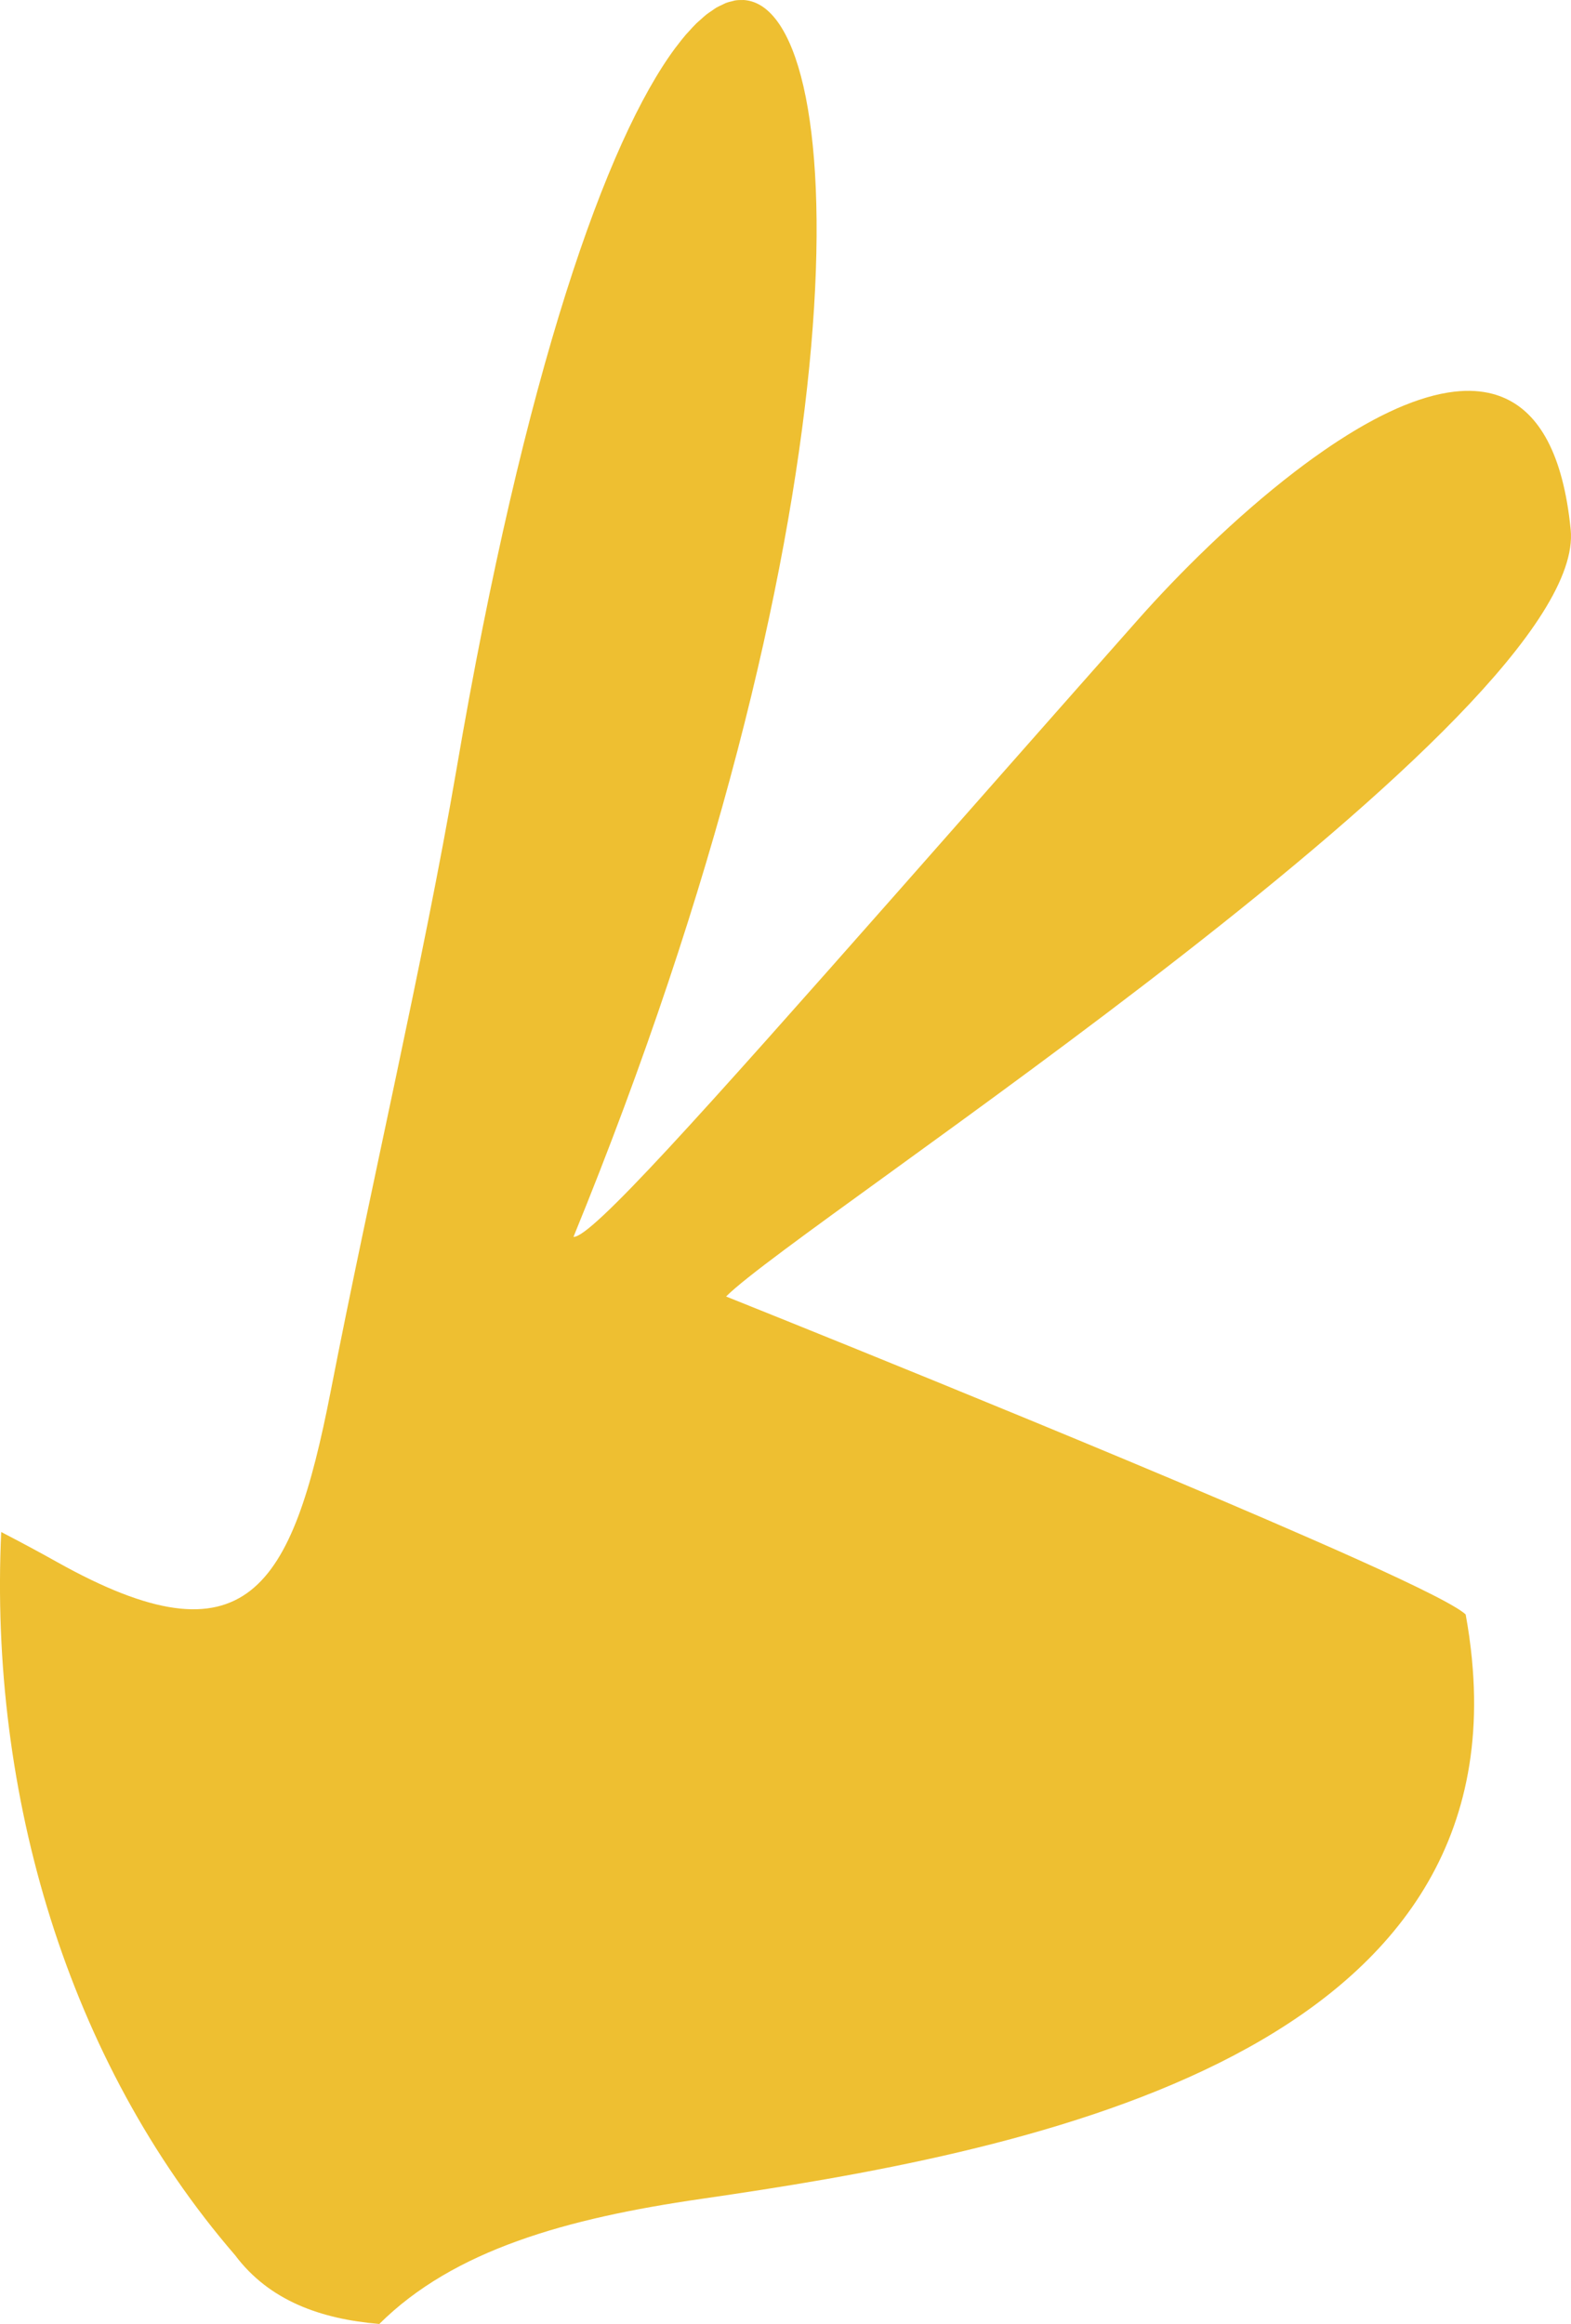 <?xml version="1.0" encoding="utf-8"?>
<!-- Generator: Adobe Illustrator 17.0.0, SVG Export Plug-In . SVG Version: 6.00 Build 0)  -->
<!DOCTYPE svg PUBLIC "-//W3C//DTD SVG 1.1 Basic//EN" "http://www.w3.org/Graphics/SVG/1.1/DTD/svg11-basic.dtd">
<svg version="1.1" baseProfile="basic" id="Слой_1"
	 xmlns="http://www.w3.org/2000/svg" xmlns:xlink="http://www.w3.org/1999/xlink" x="0px" y="0px" width="120.544px"
	 height="178.256px" viewBox="0 0 120.544 178.256" xml:space="preserve">
<path fill="#EEBF31" d="M112.941,127.245c-0.049-0.502-0.109-1.011-0.18-1.526c-0.008-0.059-0.014-0.116-0.022-0.176
	c-0.08-0.561-0.17-1.128-0.277-1.704c-0.047-0.047-0.11-0.1-0.185-0.157c-0.04-0.03-0.091-0.065-0.138-0.098
	c-0.039-0.027-0.074-0.053-0.118-0.082c-0.071-0.047-0.153-0.098-0.236-0.15c-0.027-0.017-0.052-0.032-0.08-0.049
	c-1.731-1.052-5.911-2.999-11.253-5.331c-16.701-7.318-44.739-18.526-44.739-18.526c5.697-5.711,66.208-44.614,64.807-58.822
	c-0.58-5.843-2.445-8.914-5.051-10.08c-0.004-0.002-0.009-0.004-0.013-0.006c-0.286-0.127-0.58-0.232-0.883-0.315
	c-0.003-0.001-0.007-0.002-0.01-0.003c-0.912-0.247-1.898-0.298-2.939-0.181c-0.011,0.001-0.021,0.002-0.032,0.003
	c-0.328,0.038-0.662,0.094-1,0.163c-0.035,0.007-0.069,0.014-0.104,0.021c-0.325,0.07-0.655,0.154-0.988,0.252
	c-0.048,0.014-0.097,0.029-0.146,0.044c-0.327,0.099-0.657,0.209-0.99,0.332c-0.055,0.02-0.111,0.042-0.166,0.063
	c-0.333,0.126-0.667,0.262-1.005,0.41c-0.053,0.023-0.106,0.049-0.159,0.073c-0.307,0.138-0.615,0.284-0.925,0.438
	c-0.074,0.037-0.148,0.073-0.222,0.111c-0.299,0.152-0.599,0.313-0.9,0.48c-0.105,0.058-0.211,0.115-0.316,0.175
	c-0.286,0.162-0.574,0.332-0.861,0.506c-0.138,0.083-0.276,0.167-0.414,0.253c-0.263,0.164-0.527,0.332-0.791,0.504
	c-0.168,0.11-0.337,0.222-0.505,0.335c-0.165,0.111-0.331,0.225-0.496,0.339c-0.278,0.191-0.555,0.386-0.832,0.586
	c-0.08,0.058-0.16,0.116-0.24,0.174c-0.382,0.278-0.763,0.562-1.143,0.853c-0.011,0.009-0.023,0.017-0.034,0.026
	c-4.584,3.513-8.965,7.878-12.024,11.336c-6.959,7.857-13.097,14.828-18.412,20.854C53.767,85.53,45.354,94.956,44.003,94.875
	C66.141,40.751,65.557,2.522,57.701,0.117c-0.003-0.001-0.007-0.001-0.01-0.002C57.484,0.052,57.274,0.013,57.057,0
	c-0.027-0.002-0.055,0.004-0.082,0.003c-0.194-0.006-0.39,0.001-0.591,0.035c-0.053,0.009-0.109,0.032-0.162,0.044
	c-0.177,0.04-0.355,0.082-0.538,0.153C55.6,0.268,55.513,0.32,55.428,0.359c-0.156,0.072-0.311,0.139-0.471,0.233
	c-0.117,0.069-0.237,0.162-0.355,0.243c-0.132,0.09-0.262,0.17-0.396,0.276c-0.154,0.121-0.312,0.27-0.469,0.412
	c-0.102,0.092-0.202,0.171-0.305,0.271c-0.193,0.189-0.39,0.408-0.588,0.628c-0.069,0.078-0.137,0.142-0.207,0.224
	c-0.234,0.272-0.471,0.574-0.709,0.889c-0.035,0.047-0.07,0.085-0.105,0.133c-5.253,7.064-11.548,24.642-16.813,55.434
	c-2.512,14.661-6.644,32.246-9.637,47.621c-2.965,15.155-6.452,21.223-20.989,13.096c-1.396-0.781-2.828-1.55-4.291-2.306
	c-0.932,20.058,5.044,40.532,17.947,55.472c2.626,3.502,6.594,4.896,11.064,5.273c5.709-5.674,14.332-8.094,24.713-9.596
	c24.142-3.496,62.087-10.522,59.129-41.343C112.945,127.293,112.943,127.269,112.941,127.245z"/>
</svg>
